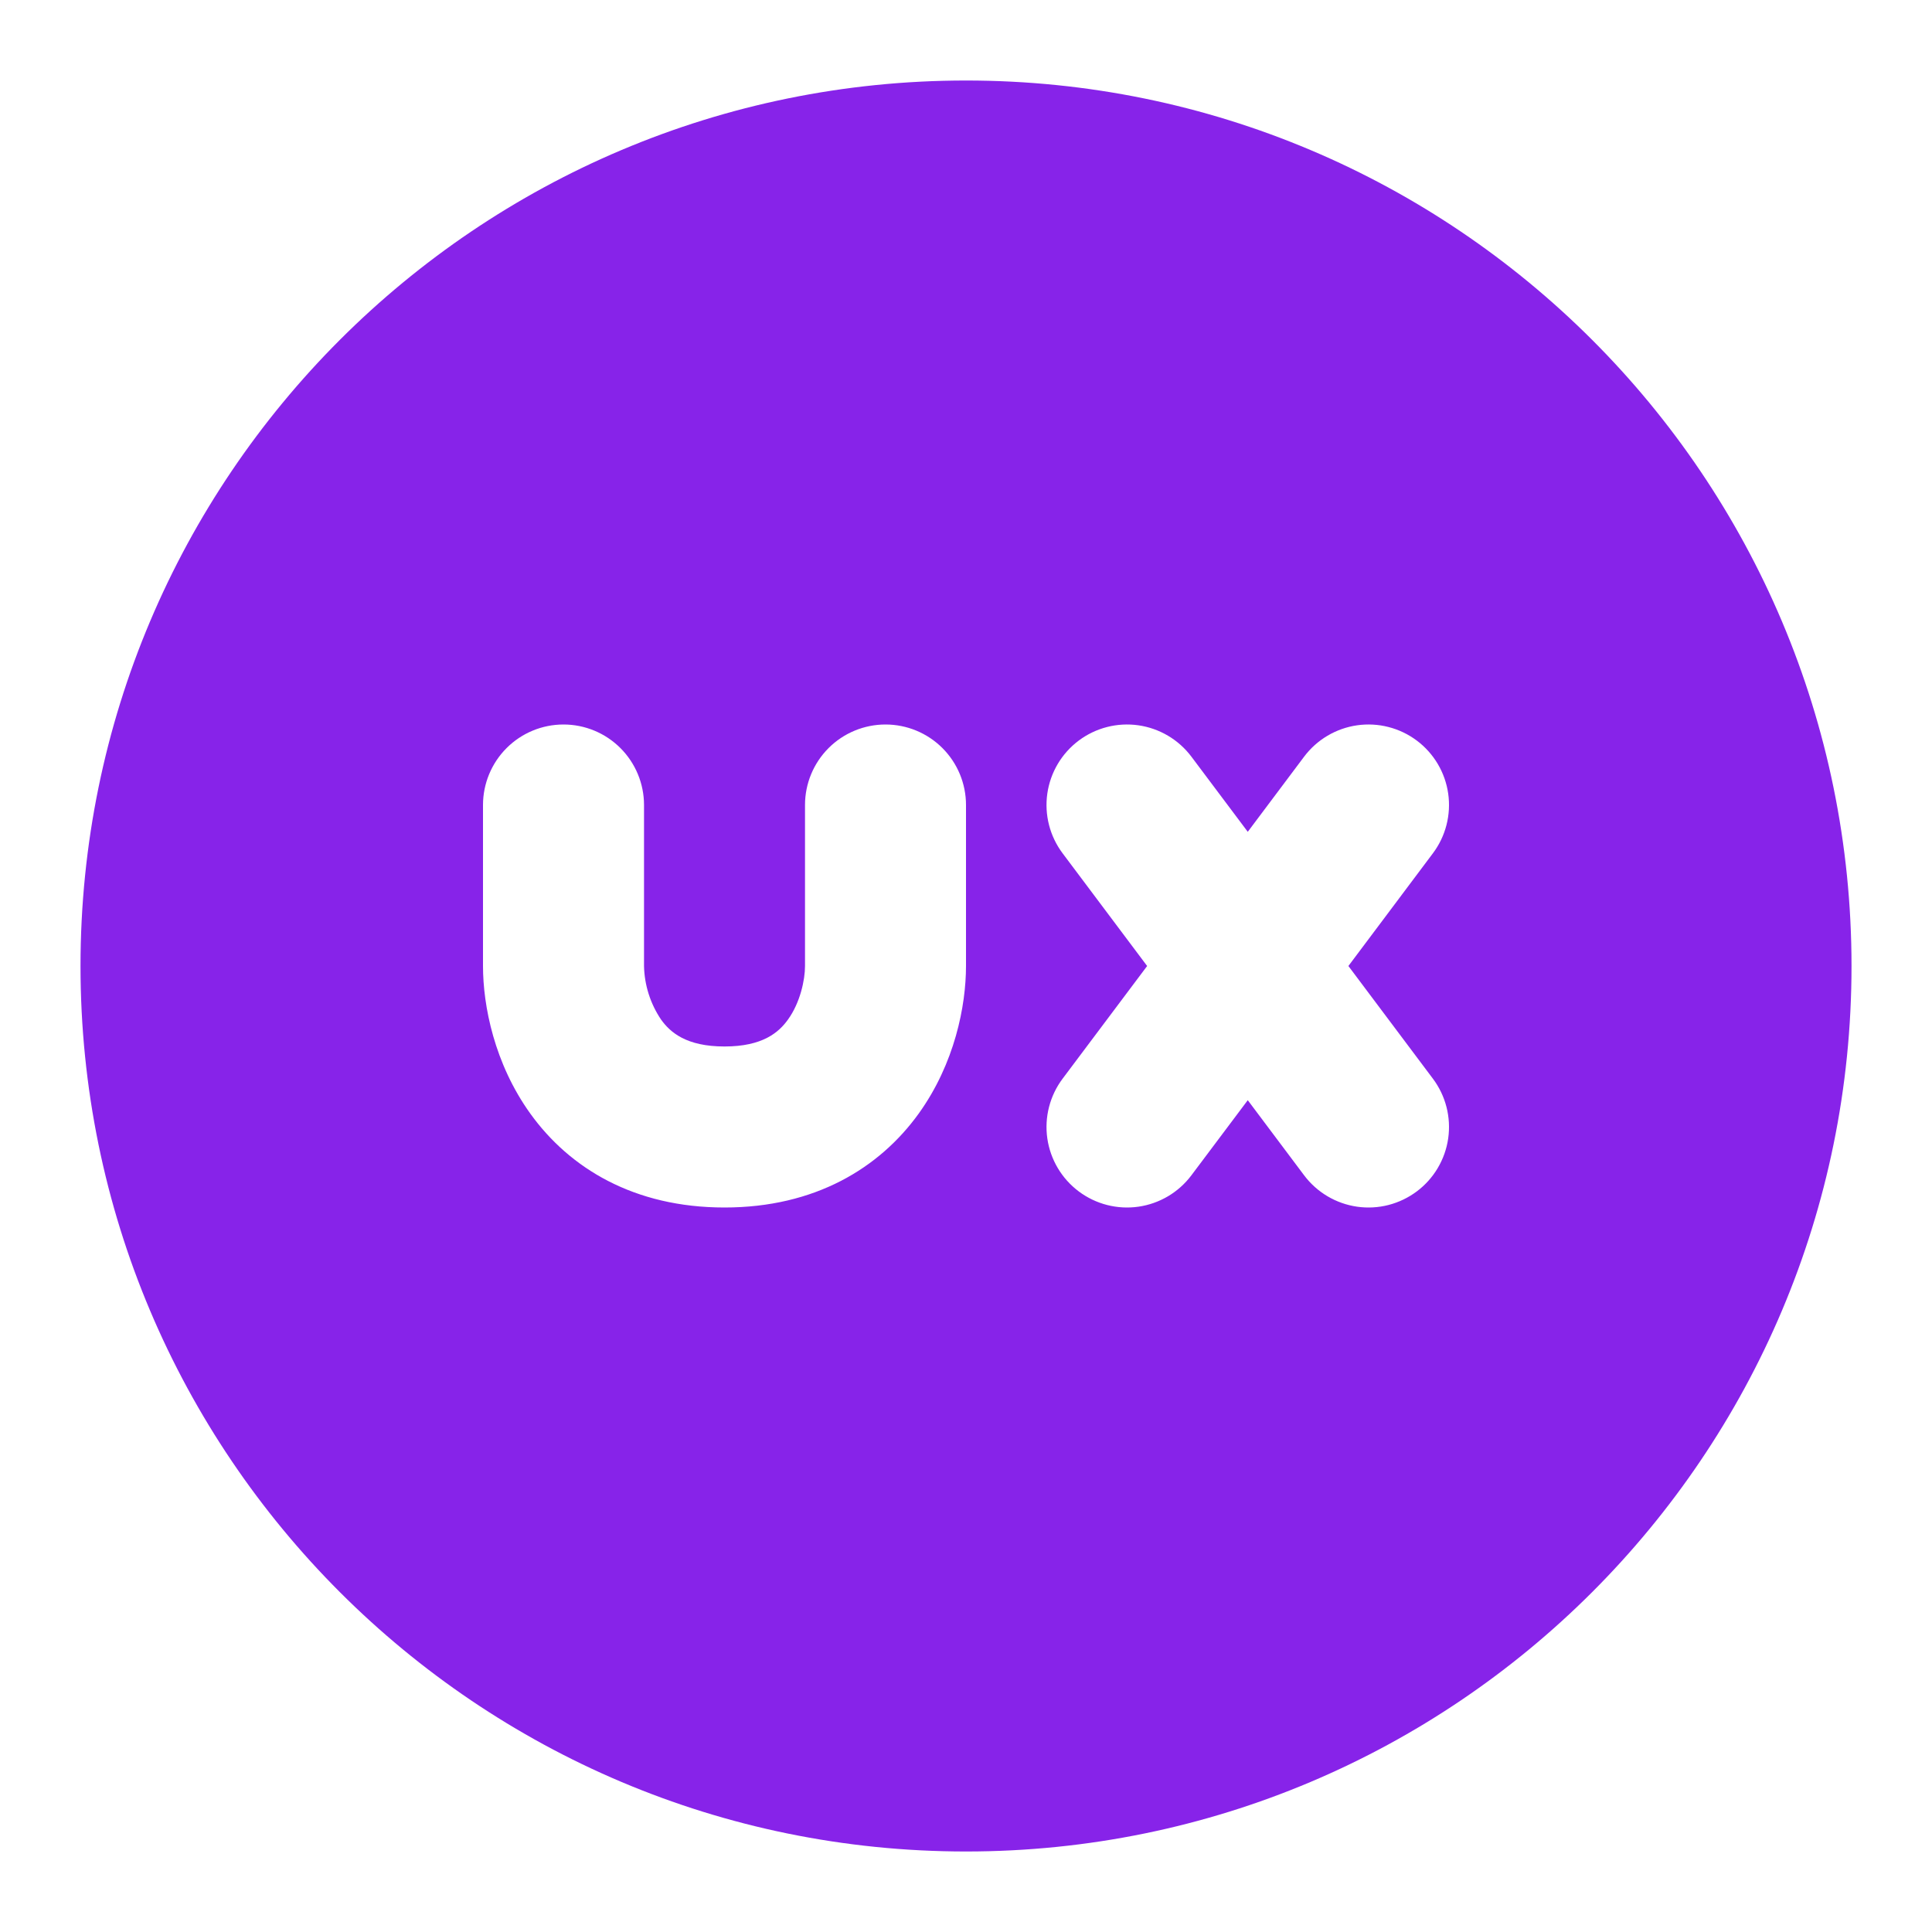 <svg width="70" height="70" viewBox="0 0 70 70" fill="none" xmlns="http://www.w3.org/2000/svg">
<path fill-rule="evenodd" clip-rule="evenodd" d="M2.917 35C2.917 17.281 17.282 2.917 35 2.917C52.719 2.917 67.084 17.281 67.084 35C67.084 52.719 52.719 67.083 35 67.083C17.282 67.083 2.917 52.719 2.917 35ZM43.167 27.416C42.703 26.798 42.012 26.389 41.246 26.279C40.48 26.17 39.703 26.369 39.084 26.833C38.465 27.297 38.056 27.988 37.946 28.754C37.837 29.52 38.036 30.298 38.5 30.916L41.563 35L38.5 39.083C38.036 39.702 37.837 40.48 37.946 41.246C38.056 42.011 38.465 42.702 39.084 43.166C39.703 43.631 40.48 43.83 41.246 43.721C42.012 43.611 42.703 43.202 43.167 42.583L45.209 39.862L47.25 42.583C47.715 43.202 48.405 43.611 49.171 43.721C49.55 43.775 49.937 43.754 50.307 43.659C50.679 43.563 51.027 43.396 51.334 43.166C51.64 42.937 51.898 42.649 52.093 42.319C52.288 41.99 52.417 41.625 52.471 41.246C52.525 40.867 52.504 40.48 52.409 40.109C52.314 39.738 52.147 39.39 51.917 39.083L48.855 35L51.917 30.916C52.381 30.298 52.58 29.52 52.471 28.754C52.362 27.988 51.953 27.297 51.334 26.833C51.027 26.603 50.679 26.436 50.307 26.341C49.937 26.246 49.55 26.225 49.171 26.279C48.405 26.389 47.715 26.798 47.25 27.416L45.209 30.138L43.167 27.416ZM23.334 29.166C23.334 28.393 23.026 27.651 22.479 27.104C21.932 26.557 21.191 26.25 20.417 26.25C19.643 26.25 18.902 26.557 18.355 27.104C17.808 27.651 17.5 28.393 17.5 29.166V35C17.5 36.438 17.909 38.532 19.215 40.349C20.633 42.321 22.966 43.75 26.25 43.75C29.535 43.75 31.868 42.315 33.285 40.349C34.592 38.532 35 36.441 35 35V29.166C35 28.393 34.693 27.651 34.146 27.104C33.599 26.557 32.857 26.25 32.084 26.25C31.31 26.25 30.568 26.557 30.021 27.104C29.474 27.651 29.167 28.393 29.167 29.166V35C29.167 35.504 28.992 36.33 28.549 36.942C28.216 37.406 27.633 37.916 26.25 37.916C24.868 37.916 24.285 37.406 23.952 36.942C23.564 36.368 23.349 35.693 23.334 35V29.166Z" fill="#8723E9"/>
</svg>
